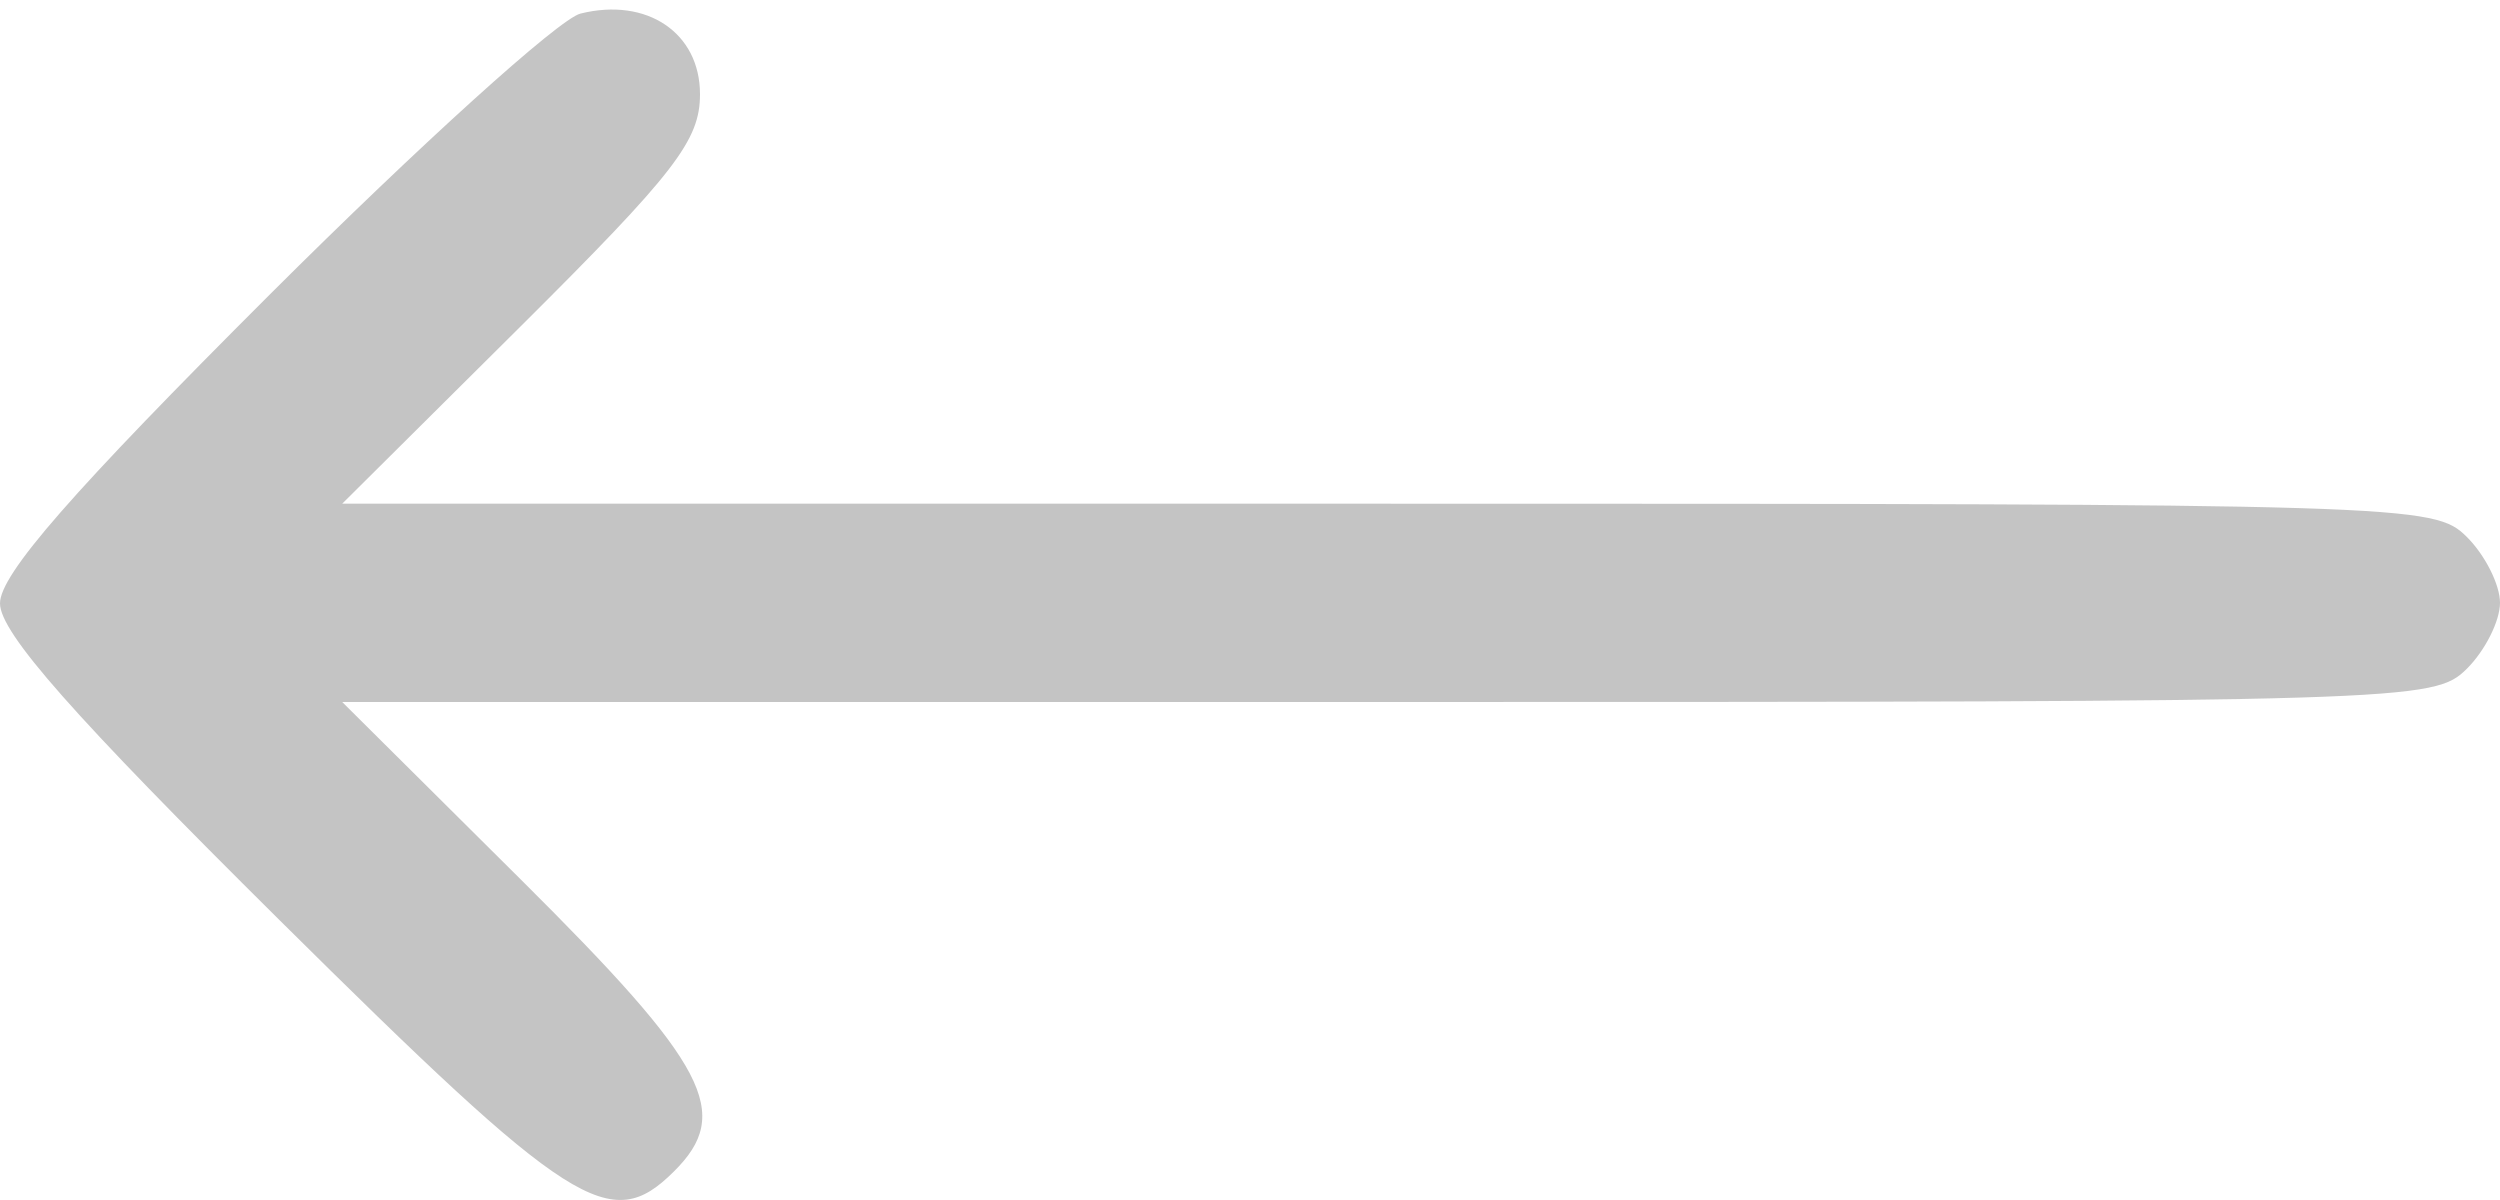 <svg width="25" height="12" viewBox="0 0 25 12" fill="none" xmlns="http://www.w3.org/2000/svg">
  <path fill-rule="evenodd" clip-rule="evenodd" d="M6.738 11.716C7.329 11.13 7.083 10.659 5.211 8.798L3.422 7.02L13.878 7.02C24.111 7.02 24.34 7.013 24.667 6.689C24.85 6.508 25 6.21 25 6.028C25 5.847 24.85 5.549 24.667 5.368C24.34 5.044 24.111 5.037 13.878 5.037L3.422 5.037L5.211 3.259C6.751 1.727 7 1.405 7 0.942C7 0.328 6.469 -0.03 5.804 0.136C5.591 0.189 4.198 1.449 2.708 2.935C0.719 4.921 0 5.743 0 6.034C0 6.327 0.734 7.158 2.797 9.203C5.72 12.1 6.104 12.345 6.738 11.716Z" fill="#C4C4C4"/>
</svg>
